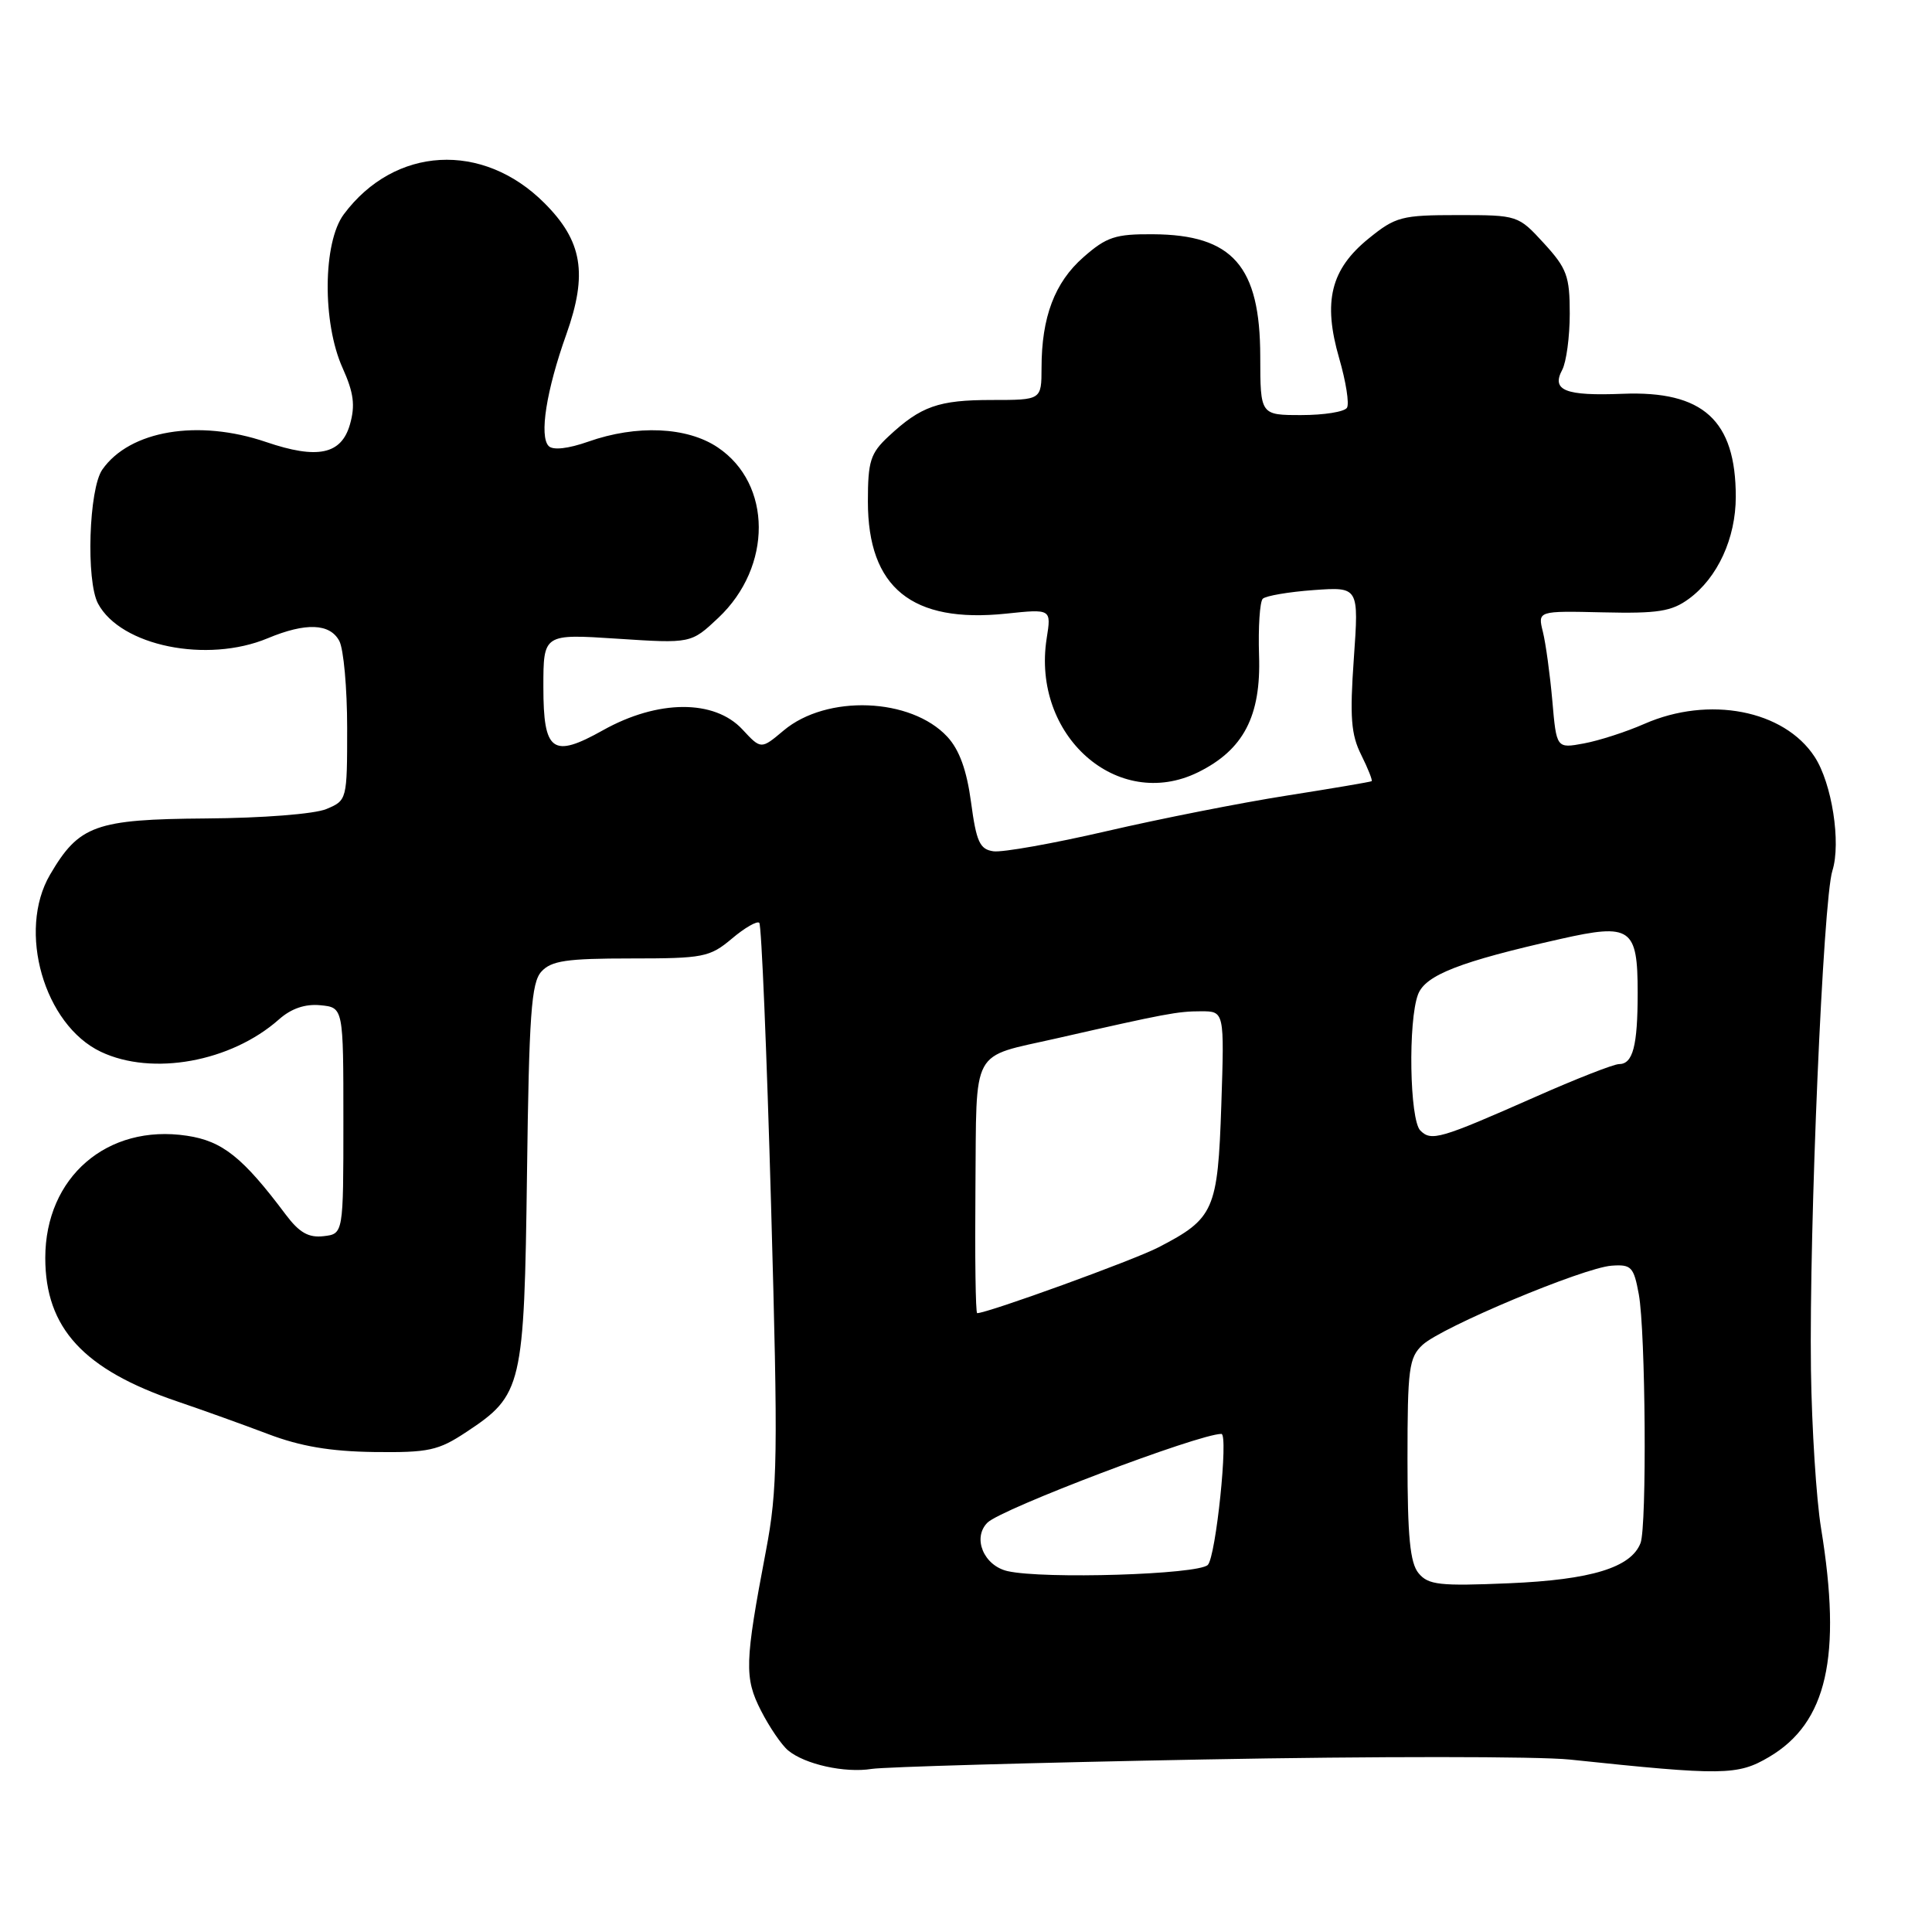<?xml version="1.0" encoding="UTF-8" standalone="no"?>
<!DOCTYPE svg PUBLIC "-//W3C//DTD SVG 1.1//EN" "http://www.w3.org/Graphics/SVG/1.1/DTD/svg11.dtd" >
<svg xmlns="http://www.w3.org/2000/svg" xmlns:xlink="http://www.w3.org/1999/xlink" version="1.1" viewBox="0 0 256 256">
 <g >
 <path fill="currentColor"
d=" M 159.50 233.14 C 182.05 232.71 203.88 232.72 208.00 233.15 C 228.31 235.29 230.24 235.27 234.41 232.81 C 242.09 228.28 244.08 219.52 241.30 202.50 C 240.67 198.65 240.07 189.20 239.96 181.50 C 239.71 162.59 241.57 119.25 242.80 115.38 C 243.97 111.68 242.74 103.77 240.44 100.27 C 236.39 94.08 226.44 92.16 217.88 95.92 C 215.47 96.98 211.87 98.14 209.87 98.51 C 206.24 99.18 206.24 99.18 205.69 92.84 C 205.38 89.35 204.82 85.25 204.44 83.72 C 203.75 80.94 203.75 80.94 212.41 81.14 C 219.68 81.31 221.50 81.02 223.78 79.35 C 227.59 76.56 230.00 71.32 230.00 65.82 C 230.00 55.69 225.67 51.75 215.00 52.18 C 207.41 52.48 205.54 51.74 207.00 49.01 C 207.55 47.97 208.00 44.62 208.00 41.55 C 208.00 36.59 207.62 35.56 204.58 32.24 C 201.17 28.52 201.11 28.50 193.17 28.50 C 185.73 28.50 184.92 28.71 181.36 31.60 C 176.32 35.68 175.27 39.96 177.45 47.48 C 178.34 50.55 178.81 53.50 178.48 54.03 C 178.15 54.57 175.43 55.00 172.44 55.00 C 167.00 55.00 167.00 55.00 166.99 47.25 C 166.98 35.26 163.34 31.10 152.78 31.04 C 147.80 31.00 146.62 31.39 143.56 34.08 C 139.75 37.42 138.01 42.02 138.01 48.75 C 138.00 53.00 138.00 53.00 131.43 53.00 C 124.36 53.00 122.03 53.82 117.75 57.81 C 115.33 60.06 115.00 61.11 115.00 66.45 C 115.00 77.88 120.83 82.61 133.32 81.31 C 139.31 80.68 139.31 80.68 138.69 84.59 C 136.67 97.47 148.07 107.56 158.73 102.34 C 164.77 99.37 167.11 94.90 166.83 86.84 C 166.71 83.11 166.93 79.74 167.32 79.34 C 167.72 78.95 170.75 78.43 174.05 78.19 C 180.06 77.76 180.06 77.76 179.39 87.25 C 178.84 95.01 179.02 97.34 180.37 100.03 C 181.27 101.84 181.89 103.41 181.75 103.51 C 181.61 103.61 176.55 104.47 170.50 105.42 C 164.45 106.37 153.71 108.49 146.64 110.13 C 139.56 111.77 132.81 112.97 131.64 112.80 C 129.83 112.55 129.37 111.56 128.67 106.31 C 128.10 102.05 127.12 99.35 125.53 97.63 C 120.71 92.43 109.53 92.00 103.83 96.80 C 100.84 99.31 100.84 99.31 98.38 96.66 C 94.66 92.65 87.17 92.69 79.90 96.76 C 73.21 100.51 72.00 99.63 72.00 91.03 C 72.00 83.99 72.00 83.99 81.78 84.63 C 91.57 85.27 91.57 85.27 95.19 81.86 C 102.36 75.10 102.32 64.12 95.10 59.28 C 91.04 56.55 84.35 56.26 77.95 58.52 C 75.28 59.46 73.28 59.68 72.71 59.11 C 71.43 57.83 72.39 51.73 75.04 44.31 C 77.90 36.27 77.18 31.94 72.13 26.90 C 63.95 18.72 52.29 19.37 45.56 28.39 C 42.78 32.11 42.69 42.77 45.40 48.77 C 46.87 52.04 47.09 53.71 46.37 56.24 C 45.23 60.23 42.07 60.89 35.26 58.57 C 26.27 55.51 17.19 57.03 13.56 62.22 C 11.77 64.77 11.38 76.97 12.99 79.98 C 15.99 85.60 27.44 87.93 35.48 84.57 C 40.52 82.47 43.71 82.59 44.96 84.93 C 45.53 86.00 46.00 91.18 46.00 96.46 C 46.00 105.98 45.98 106.06 43.25 107.20 C 41.69 107.86 34.78 108.40 27.29 108.45 C 12.63 108.56 10.47 109.34 6.63 115.90 C 2.27 123.35 5.84 135.80 13.37 139.37 C 20.18 142.60 30.60 140.71 36.96 135.08 C 38.59 133.63 40.44 133.00 42.46 133.20 C 45.50 133.50 45.50 133.50 45.50 148.50 C 45.50 163.50 45.50 163.50 42.87 163.80 C 40.89 164.03 39.66 163.33 37.87 160.95 C 32.17 153.34 29.47 151.19 24.76 150.49 C 14.20 148.90 6.00 155.98 6.00 166.68 C 6.00 175.98 11.06 181.48 23.50 185.70 C 26.80 186.82 32.20 188.76 35.50 190.01 C 39.80 191.65 43.78 192.32 49.57 192.40 C 56.80 192.49 58.08 192.21 61.79 189.75 C 69.21 184.85 69.46 183.79 69.83 155.50 C 70.10 134.45 70.40 130.22 71.73 128.75 C 73.04 127.30 75.07 127.00 83.58 127.00 C 93.20 127.00 94.04 126.84 96.97 124.38 C 98.68 122.93 100.32 121.99 100.61 122.28 C 100.90 122.56 101.60 139.38 102.17 159.65 C 103.11 193.02 103.04 197.35 101.49 205.50 C 98.67 220.33 98.61 222.31 100.84 226.68 C 101.95 228.85 103.56 231.22 104.43 231.94 C 106.65 233.79 111.95 234.96 115.50 234.39 C 117.15 234.13 136.95 233.56 159.50 233.14 Z  M 187.97 208.46 C 186.84 207.10 186.50 203.62 186.50 193.37 C 186.50 181.34 186.69 179.88 188.50 178.20 C 191.07 175.83 209.78 167.99 213.54 167.71 C 216.16 167.52 216.48 167.86 217.15 171.50 C 218.05 176.42 218.23 202.23 217.38 204.46 C 216.13 207.71 210.84 209.33 199.97 209.79 C 190.77 210.18 189.26 210.02 187.97 208.46 Z  M 133.50 208.18 C 130.35 207.45 128.82 203.78 130.84 201.76 C 132.67 199.93 158.84 190.00 161.84 190.00 C 162.80 190.00 161.11 206.29 160.04 207.36 C 158.76 208.64 138.27 209.27 133.50 208.18 Z  M 129.25 157.43 C 129.42 138.50 128.49 140.21 140.00 137.59 C 154.46 134.30 156.05 134.00 159.14 134.00 C 162.24 134.00 162.24 134.00 161.83 146.44 C 161.36 160.38 160.89 161.46 153.50 165.28 C 150.25 166.97 130.86 174.00 129.48 174.00 C 129.27 174.00 129.17 166.54 129.25 157.43 Z  M 188.20 149.80 C 186.78 148.38 186.56 135.28 187.90 131.76 C 188.88 129.20 193.43 127.42 206.76 124.42 C 216.11 122.31 217.00 122.93 217.00 131.54 C 217.00 138.61 216.37 141.00 214.52 141.00 C 213.83 141.00 208.81 142.96 203.38 145.37 C 190.79 150.93 189.66 151.26 188.20 149.80 Z "/>
</g>
</svg>